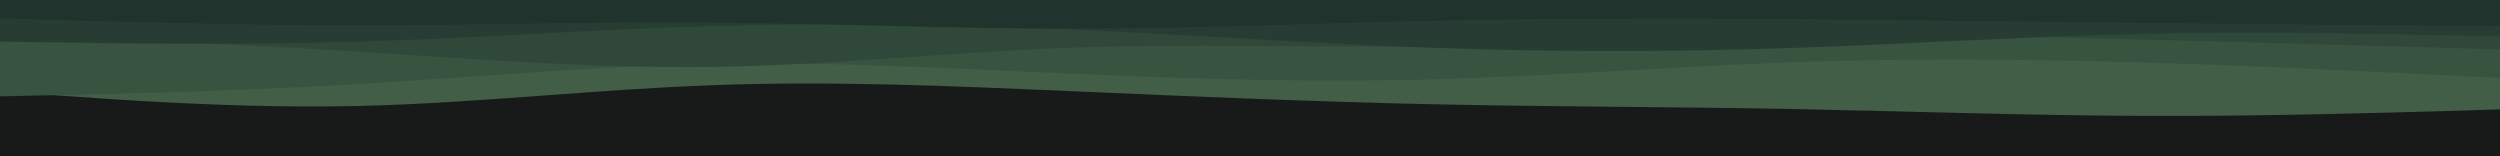 <svg id="visual" viewBox="0 0 960 60" width="960" height="60" xmlns="http://www.w3.org/2000/svg" xmlns:xlink="http://www.w3.org/1999/xlink" version="1.1"><rect x="0" y="0" width="960" height="60" fill="#181A1A"></rect><path d="M0 35L22.8 36.7C45.7 38.3 91.3 41.7 137 40.7C182.7 39.7 228.3 34.3 274 32.7C319.7 31 365.3 33 411.2 35C457 37 503 39 548.8 40C594.7 41 640.3 41 686 41.8C731.7 42.7 777.3 44.3 823 44.5C868.7 44.7 914.3 43.3 937.2 42.7L960 42L960 0L937.2 0C914.3 0 868.7 0 823 0C777.3 0 731.7 0 686 0C640.3 0 594.7 0 548.8 0C503 0 457 0 411.2 0C365.3 0 319.7 0 274 0C228.3 0 182.7 0 137 0C91.3 0 45.7 0 22.8 0L0 0Z" fill="#425e46"></path><path d="M0 37L22.8 36.5C45.7 36 91.3 35 137 32.3C182.7 29.7 228.3 25.3 274 24.5C319.7 23.7 365.3 26.3 411.2 28.3C457 30.3 503 31.7 548.8 30.5C594.7 29.3 640.3 25.7 686 24C731.7 22.3 777.3 22.7 823 24C868.7 25.3 914.3 27.7 937.2 28.8L960 30L960 0L937.2 0C914.3 0 868.7 0 823 0C777.3 0 731.7 0 686 0C640.3 0 594.7 0 548.8 0C503 0 457 0 411.2 0C365.3 0 319.7 0 274 0C228.3 0 182.7 0 137 0C91.3 0 45.7 0 22.8 0L0 0Z" fill="#385340"></path><path d="M0 13L22.8 14C45.7 15 91.3 17 137 19.8C182.7 22.7 228.3 26.3 274 25.7C319.7 25 365.3 20 411.2 18.3C457 16.7 503 18.3 548.8 17.8C594.7 17.3 640.3 14.7 686 13.8C731.7 13 777.3 14 823 15.2C868.7 16.3 914.3 17.7 937.2 18.3L960 19L960 0L937.2 0C914.3 0 868.7 0 823 0C777.3 0 731.7 0 686 0C640.3 0 594.7 0 548.8 0C503 0 457 0 411.2 0C365.3 0 319.7 0 274 0C228.3 0 182.7 0 137 0C91.3 0 45.7 0 22.8 0L0 0Z" fill="#2f483a"></path><path d="M0 16L22.8 16.3C45.7 16.7 91.3 17.3 137 16C182.7 14.7 228.3 11.3 274 10C319.7 8.7 365.3 9.3 411.2 11.3C457 13.3 503 16.7 548.8 18.3C594.7 20 640.3 20 686 18.5C731.7 17 777.3 14 823 13C868.7 12 914.3 13 937.2 13.5L960 14L960 0L937.2 0C914.3 0 868.7 0 823 0C777.3 0 731.7 0 686 0C640.3 0 594.7 0 548.8 0C503 0 457 0 411.2 0C365.3 0 319.7 0 274 0C228.3 0 182.7 0 137 0C91.3 0 45.7 0 22.8 0L0 0Z" fill="#273d33"></path><path d="M0 7L22.8 7.7C45.7 8.3 91.3 9.7 137 9.7C182.7 9.7 228.3 8.3 274 8.7C319.7 9 365.3 11 411.2 11C457 11 503 9 548.8 8C594.7 7 640.3 7 686 7.3C731.7 7.7 777.3 8.3 823 8.8C868.7 9.3 914.3 9.7 937.2 9.8L960 10L960 0L937.2 0C914.3 0 868.7 0 823 0C777.3 0 731.7 0 686 0C640.3 0 594.7 0 548.8 0C503 0 457 0 411.2 0C365.3 0 319.7 0 274 0C228.3 0 182.7 0 137 0C91.3 0 45.7 0 22.8 0L0 0Z" fill="#20332c"></path></svg>
